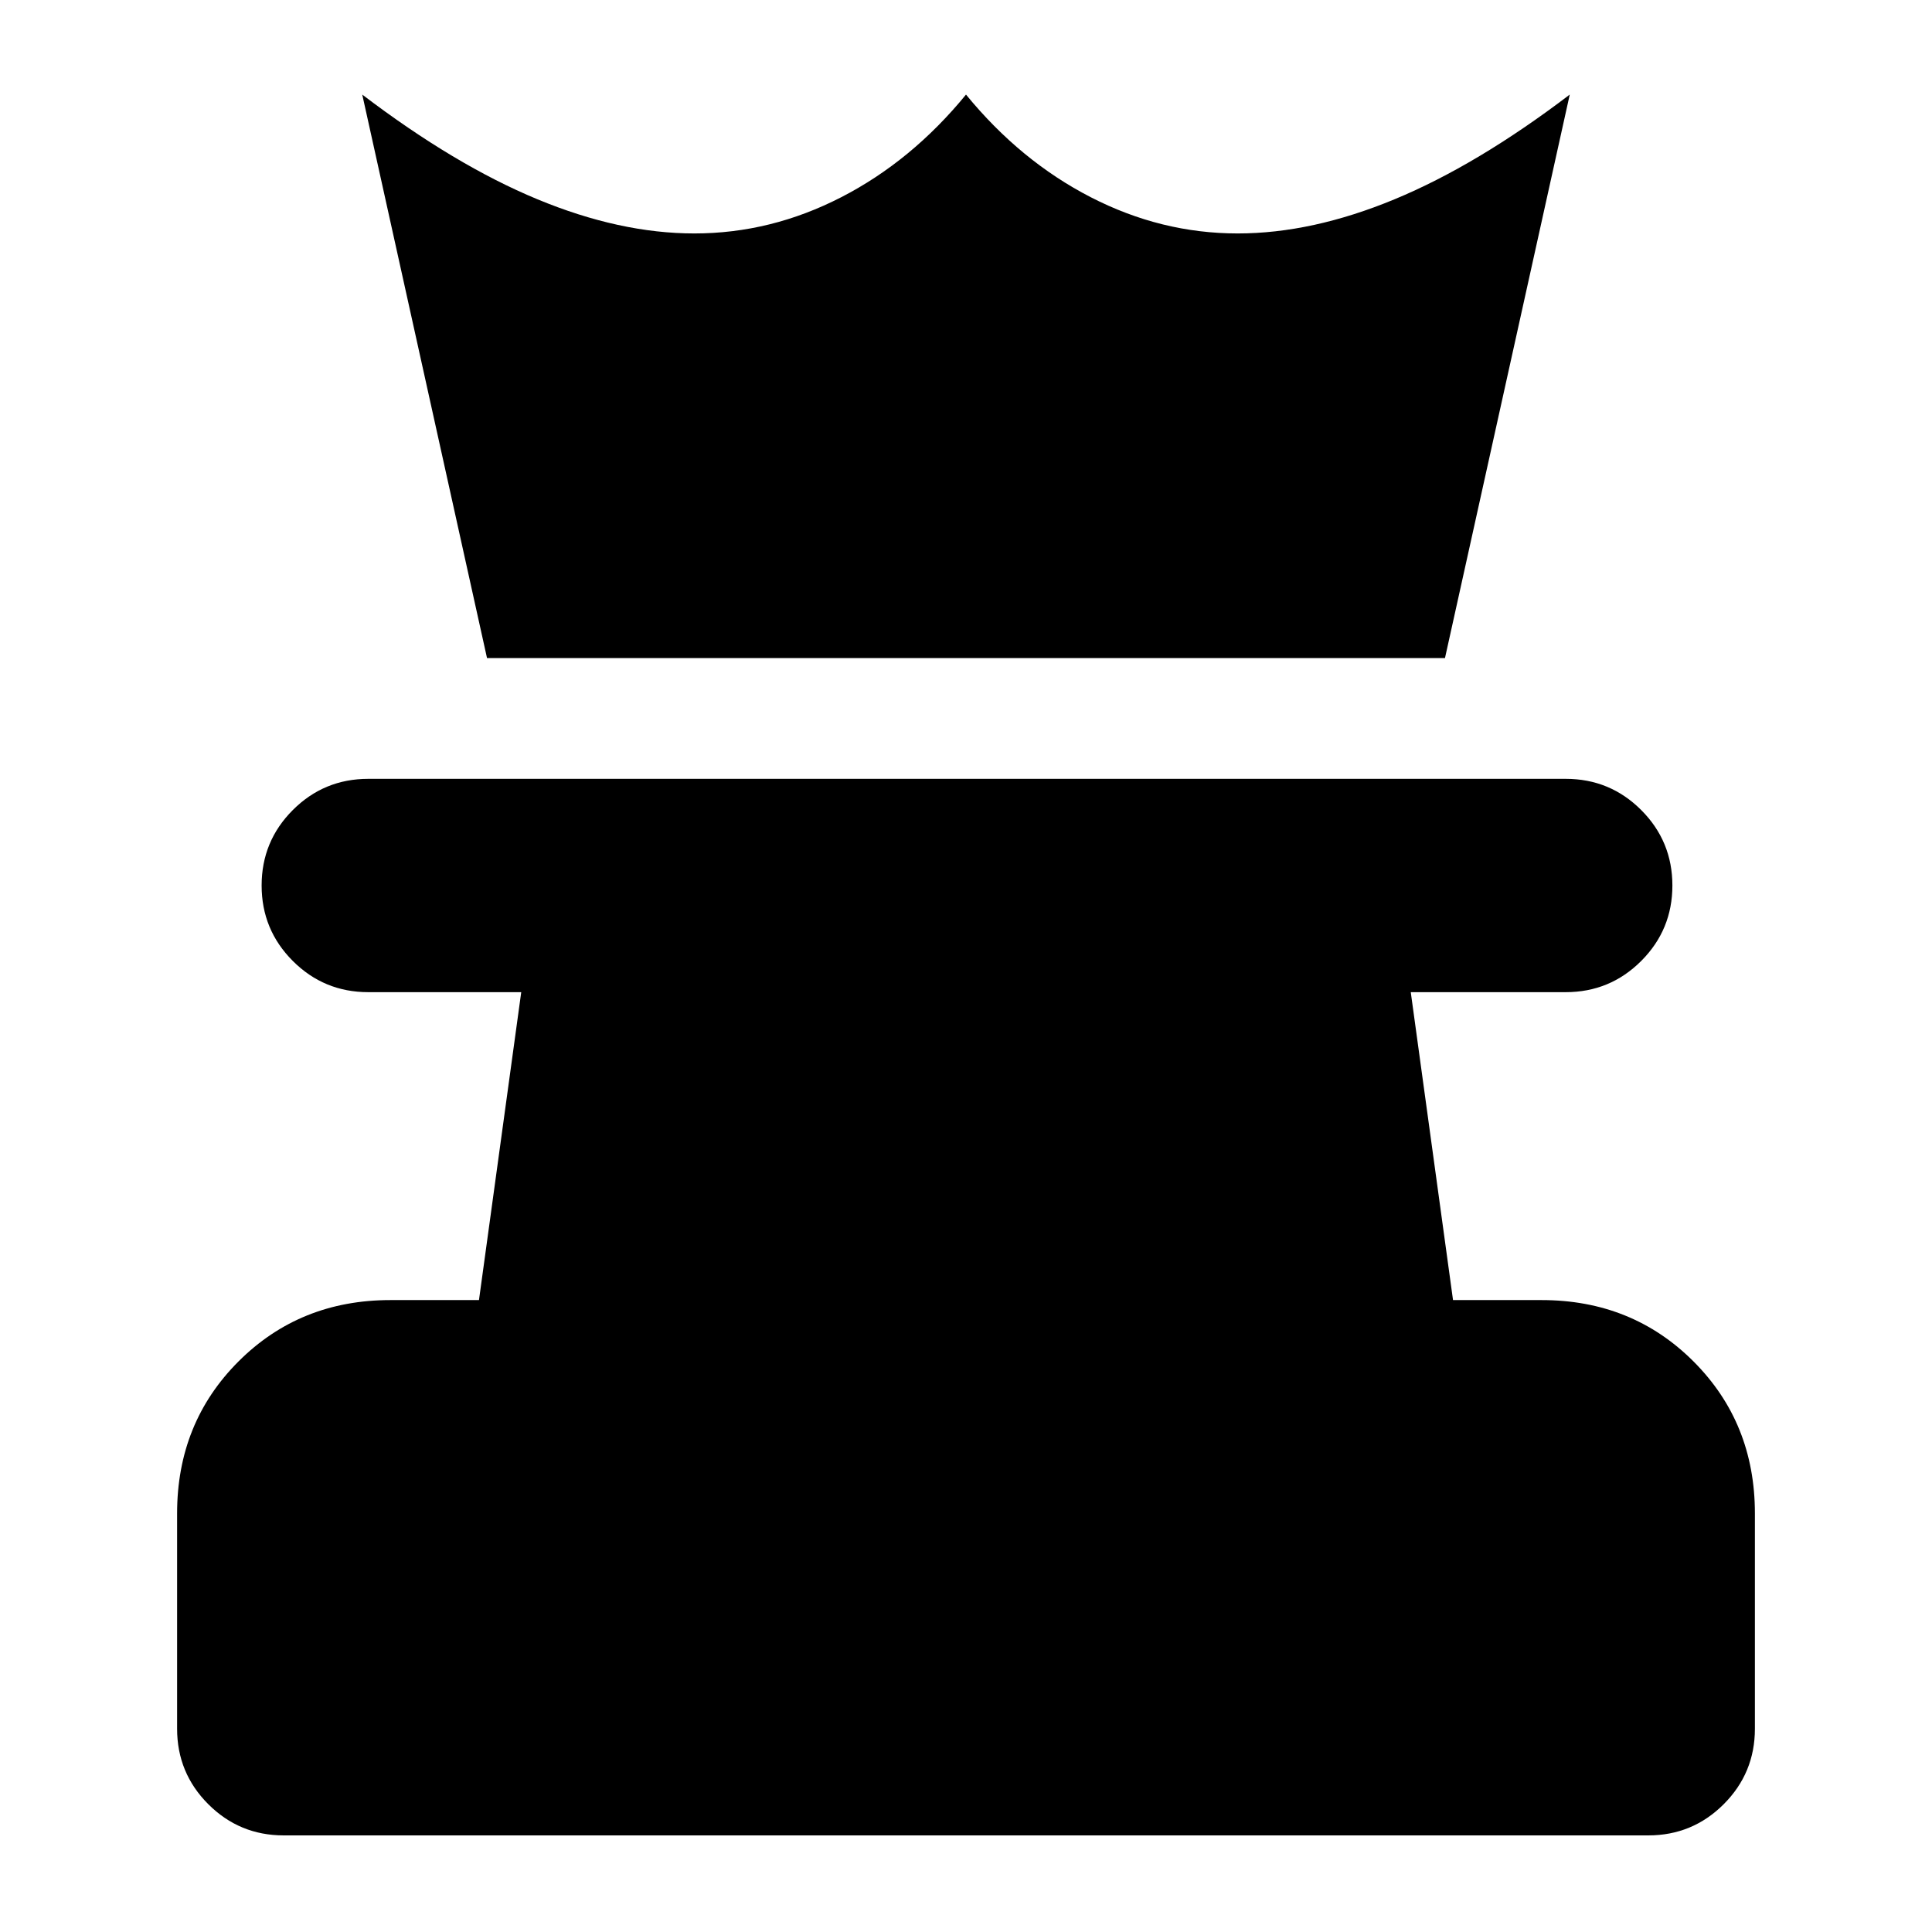 <svg xmlns="http://www.w3.org/2000/svg" height="24" viewBox="0 -960 960 960" width="24"><path d="M141-48q-22 0-37.5-15.5T88-101v-107q0-45 30.5-75.5T194-314h44l21-153h-76q-22 0-37.5-15.5T130-520q0-22 15.5-37.5T183-573h595q22 0 37.5 15.5T831-520q0 22-15.5 37.5T778-467h-77l21 153h44q45 0 75.5 30.5T872-208v107q0 22-15.5 37.5T819-48H141Zm101-585-62-280q46 35 87 52t78 17q38 0 73-18t62-51q27 33 62 51t73 18q37 0 78-17t87-52l-62 280H242Z"/></svg>